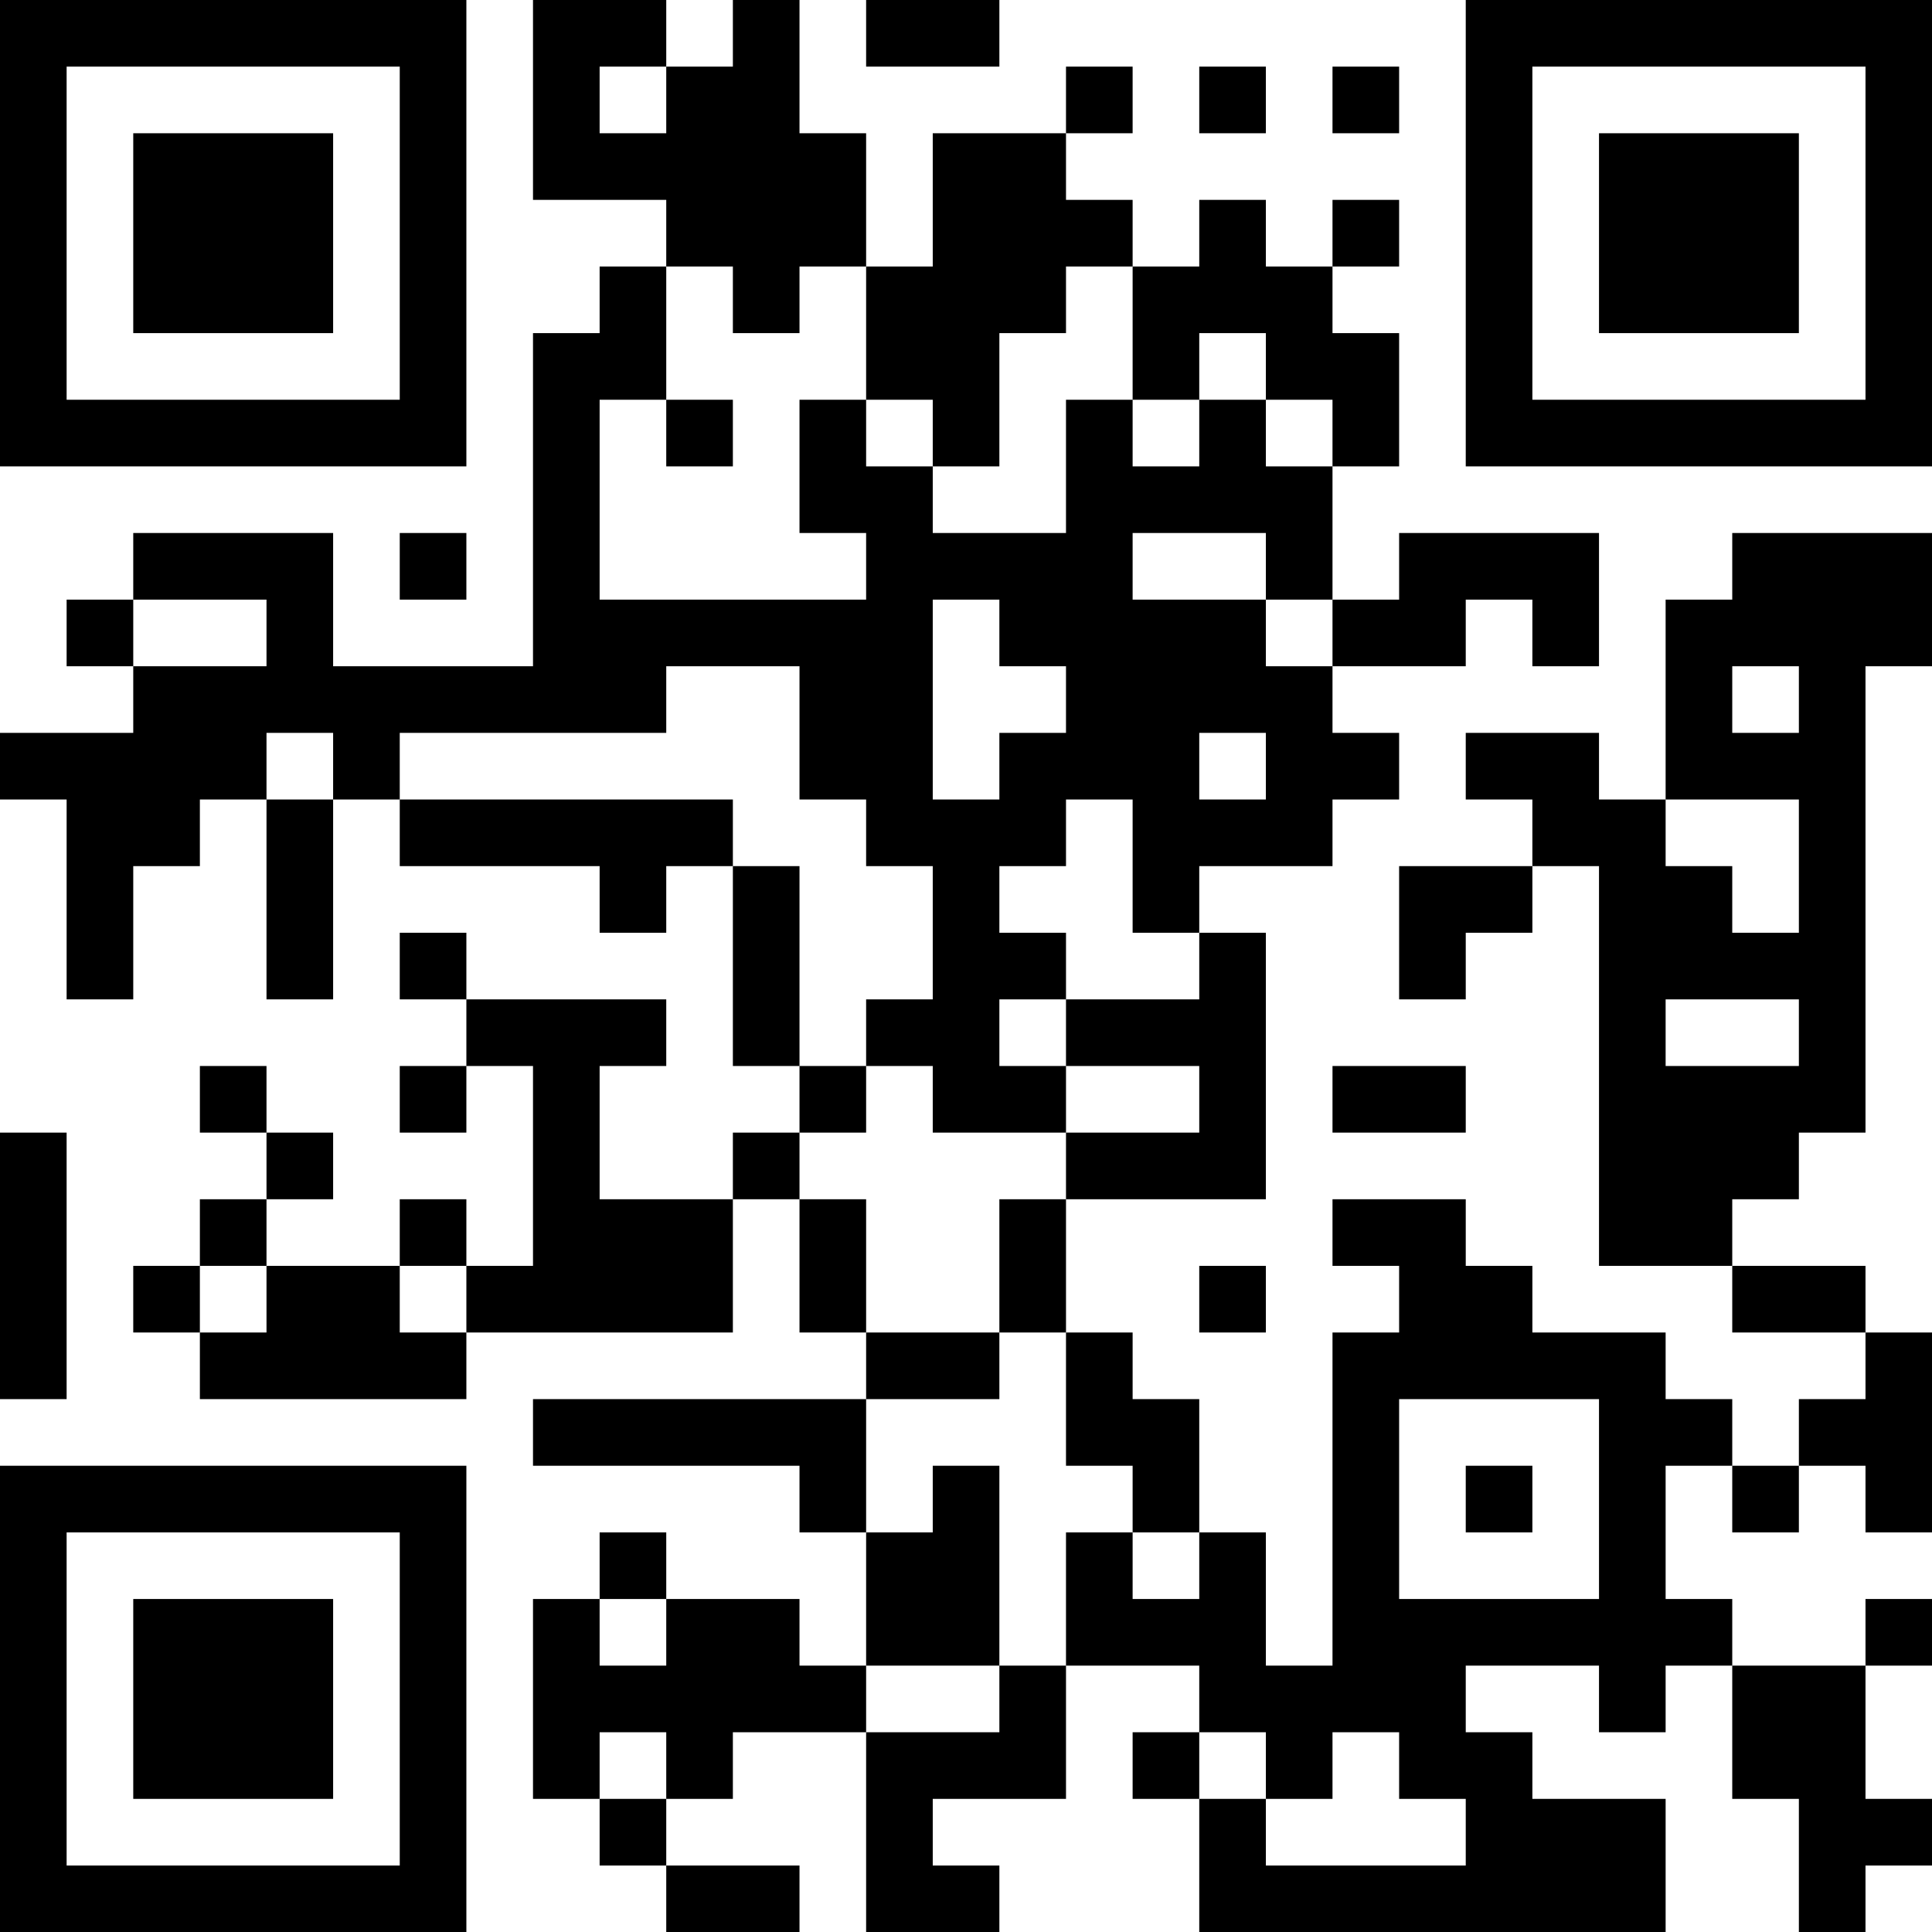 <?xml version="1.0" encoding="UTF-8"?>
<svg xmlns="http://www.w3.org/2000/svg" version="1.1" width="200" height="200" viewBox="0 0 200 200"><rect x="0" y="0" width="200" height="200" fill="#ffffff"/><g transform="scale(6.897)"><g transform="translate(0,0)"><path fill-rule="evenodd" d="M8 0L8 3L10 3L10 4L9 4L9 5L8 5L8 10L5 10L5 8L2 8L2 9L1 9L1 10L2 10L2 11L0 11L0 12L1 12L1 15L2 15L2 13L3 13L3 12L4 12L4 15L5 15L5 12L6 12L6 13L9 13L9 14L10 14L10 13L11 13L11 16L12 16L12 17L11 17L11 18L9 18L9 16L10 16L10 15L7 15L7 14L6 14L6 15L7 15L7 16L6 16L6 17L7 17L7 16L8 16L8 19L7 19L7 18L6 18L6 19L4 19L4 18L5 18L5 17L4 17L4 16L3 16L3 17L4 17L4 18L3 18L3 19L2 19L2 20L3 20L3 21L7 21L7 20L11 20L11 18L12 18L12 20L13 20L13 21L8 21L8 22L12 22L12 23L13 23L13 25L12 25L12 24L10 24L10 23L9 23L9 24L8 24L8 27L9 27L9 28L10 28L10 29L12 29L12 28L10 28L10 27L11 27L11 26L13 26L13 29L15 29L15 28L14 28L14 27L16 27L16 25L18 25L18 26L17 26L17 27L18 27L18 29L25 29L25 27L23 27L23 26L22 26L22 25L24 25L24 26L25 26L25 25L26 25L26 27L27 27L27 29L28 29L28 28L29 28L29 27L28 27L28 25L29 25L29 24L28 24L28 25L26 25L26 24L25 24L25 22L26 22L26 23L27 23L27 22L28 22L28 23L29 23L29 20L28 20L28 19L26 19L26 18L27 18L27 17L28 17L28 10L29 10L29 8L26 8L26 9L25 9L25 12L24 12L24 11L22 11L22 12L23 12L23 13L21 13L21 15L22 15L22 14L23 14L23 13L24 13L24 19L26 19L26 20L28 20L28 21L27 21L27 22L26 22L26 21L25 21L25 20L23 20L23 19L22 19L22 18L20 18L20 19L21 19L21 20L20 20L20 25L19 25L19 23L18 23L18 21L17 21L17 20L16 20L16 18L19 18L19 14L18 14L18 13L20 13L20 12L21 12L21 11L20 11L20 10L22 10L22 9L23 9L23 10L24 10L24 8L21 8L21 9L20 9L20 7L21 7L21 5L20 5L20 4L21 4L21 3L20 3L20 4L19 4L19 3L18 3L18 4L17 4L17 3L16 3L16 2L17 2L17 1L16 1L16 2L14 2L14 4L13 4L13 2L12 2L12 0L11 0L11 1L10 1L10 0ZM13 0L13 1L15 1L15 0ZM9 1L9 2L10 2L10 1ZM18 1L18 2L19 2L19 1ZM20 1L20 2L21 2L21 1ZM10 4L10 6L9 6L9 9L13 9L13 8L12 8L12 6L13 6L13 7L14 7L14 8L16 8L16 6L17 6L17 7L18 7L18 6L19 6L19 7L20 7L20 6L19 6L19 5L18 5L18 6L17 6L17 4L16 4L16 5L15 5L15 7L14 7L14 6L13 6L13 4L12 4L12 5L11 5L11 4ZM10 6L10 7L11 7L11 6ZM6 8L6 9L7 9L7 8ZM17 8L17 9L19 9L19 10L20 10L20 9L19 9L19 8ZM2 9L2 10L4 10L4 9ZM14 9L14 12L15 12L15 11L16 11L16 10L15 10L15 9ZM10 10L10 11L6 11L6 12L11 12L11 13L12 13L12 16L13 16L13 17L12 17L12 18L13 18L13 20L15 20L15 21L13 21L13 23L14 23L14 22L15 22L15 25L13 25L13 26L15 26L15 25L16 25L16 23L17 23L17 24L18 24L18 23L17 23L17 22L16 22L16 20L15 20L15 18L16 18L16 17L18 17L18 16L16 16L16 15L18 15L18 14L17 14L17 12L16 12L16 13L15 13L15 14L16 14L16 15L15 15L15 16L16 16L16 17L14 17L14 16L13 16L13 15L14 15L14 13L13 13L13 12L12 12L12 10ZM26 10L26 11L27 11L27 10ZM4 11L4 12L5 12L5 11ZM18 11L18 12L19 12L19 11ZM25 12L25 13L26 13L26 14L27 14L27 12ZM25 15L25 16L27 16L27 15ZM20 16L20 17L22 17L22 16ZM0 17L0 21L1 21L1 17ZM3 19L3 20L4 20L4 19ZM6 19L6 20L7 20L7 19ZM18 19L18 20L19 20L19 19ZM21 21L21 24L24 24L24 21ZM22 22L22 23L23 23L23 22ZM9 24L9 25L10 25L10 24ZM9 26L9 27L10 27L10 26ZM18 26L18 27L19 27L19 28L22 28L22 27L21 27L21 26L20 26L20 27L19 27L19 26ZM0 0L0 7L7 7L7 0ZM1 1L1 6L6 6L6 1ZM2 2L2 5L5 5L5 2ZM22 0L22 7L29 7L29 0ZM23 1L23 6L28 6L28 1ZM24 2L24 5L27 5L27 2ZM0 22L0 29L7 29L7 22ZM1 23L1 28L6 28L6 23ZM2 24L2 27L5 27L5 24Z" fill="#000000"/></g></g></svg>
